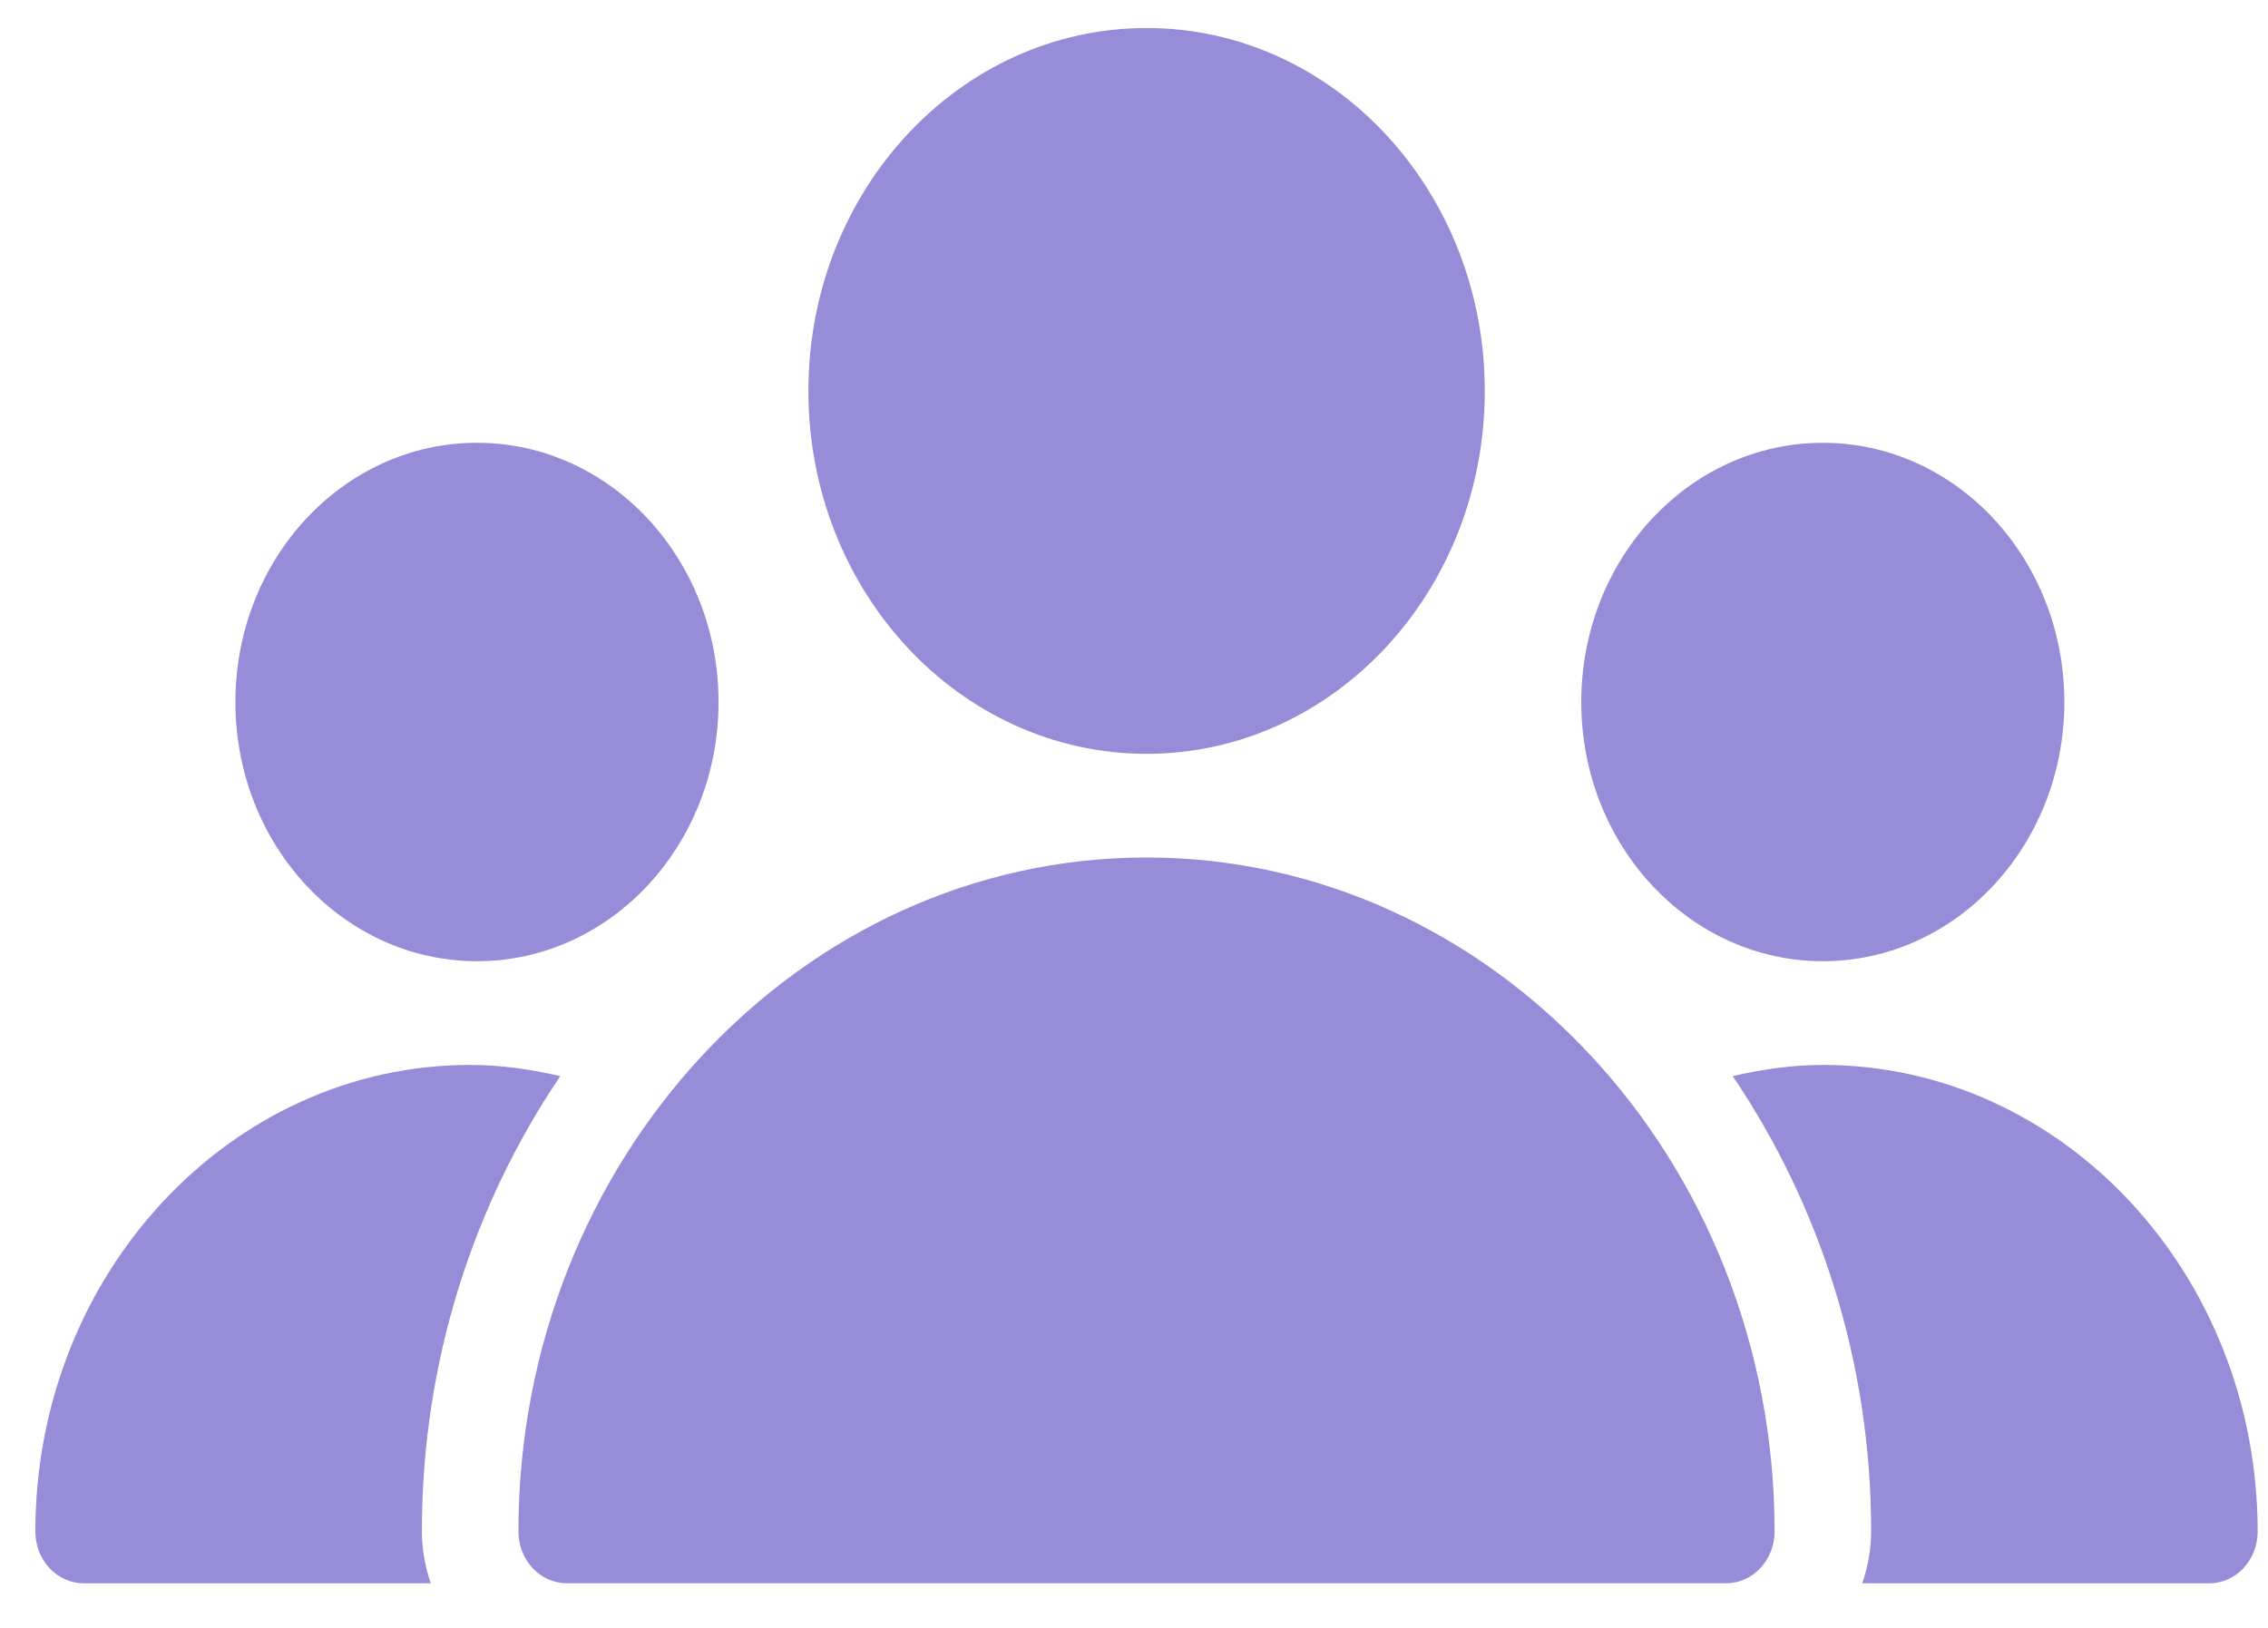<svg width="39" height="28" viewBox="0 0 39 28" fill="none" xmlns="http://www.w3.org/2000/svg">
<path d="M19.716 12.966C22.928 12.966 25.532 10.171 25.532 6.724C25.532 3.277 22.928 0.482 19.716 0.482C16.505 0.482 13.901 3.277 13.901 6.724C13.901 10.171 16.505 12.966 19.716 12.966Z" fill="#978CD7"/>
<path d="M31.345 16.533C33.639 16.533 35.498 14.537 35.498 12.075C35.498 9.613 33.639 7.616 31.345 7.616C29.051 7.616 27.191 9.613 27.191 12.075C27.191 14.537 29.051 16.533 31.345 16.533Z" fill="#978CD7"/>
<path d="M8.202 16.533C10.496 16.533 12.356 14.537 12.356 12.075C12.356 9.612 10.496 7.616 8.202 7.616C5.908 7.616 4.048 9.612 4.048 12.075C4.048 14.537 5.908 16.533 8.202 16.533Z" fill="#978CD7"/>
<path d="M19.715 14.749C13.76 14.749 8.915 19.949 8.915 26.341C8.915 26.833 9.287 27.232 9.746 27.232H29.684C30.143 27.232 30.515 26.833 30.515 26.341C30.515 19.949 25.67 14.749 19.715 14.749Z" fill="#978CD7"/>
<path d="M9.635 18.509C9.127 18.393 8.61 18.317 8.085 18.317C3.963 18.317 0.608 21.917 0.608 26.342C0.608 26.834 0.98 27.233 1.439 27.233H7.407C7.314 26.954 7.254 26.656 7.254 26.342C7.254 23.415 8.145 20.713 9.635 18.509Z" fill="#978CD7"/>
<path d="M31.346 18.317C30.821 18.317 30.304 18.393 29.795 18.509C31.286 20.713 32.176 23.415 32.176 26.342C32.176 26.656 32.117 26.953 32.023 27.233H37.992C38.45 27.233 38.822 26.834 38.822 26.342C38.822 21.917 35.468 18.317 31.346 18.317Z" fill="#978CD7"/>
</svg>
